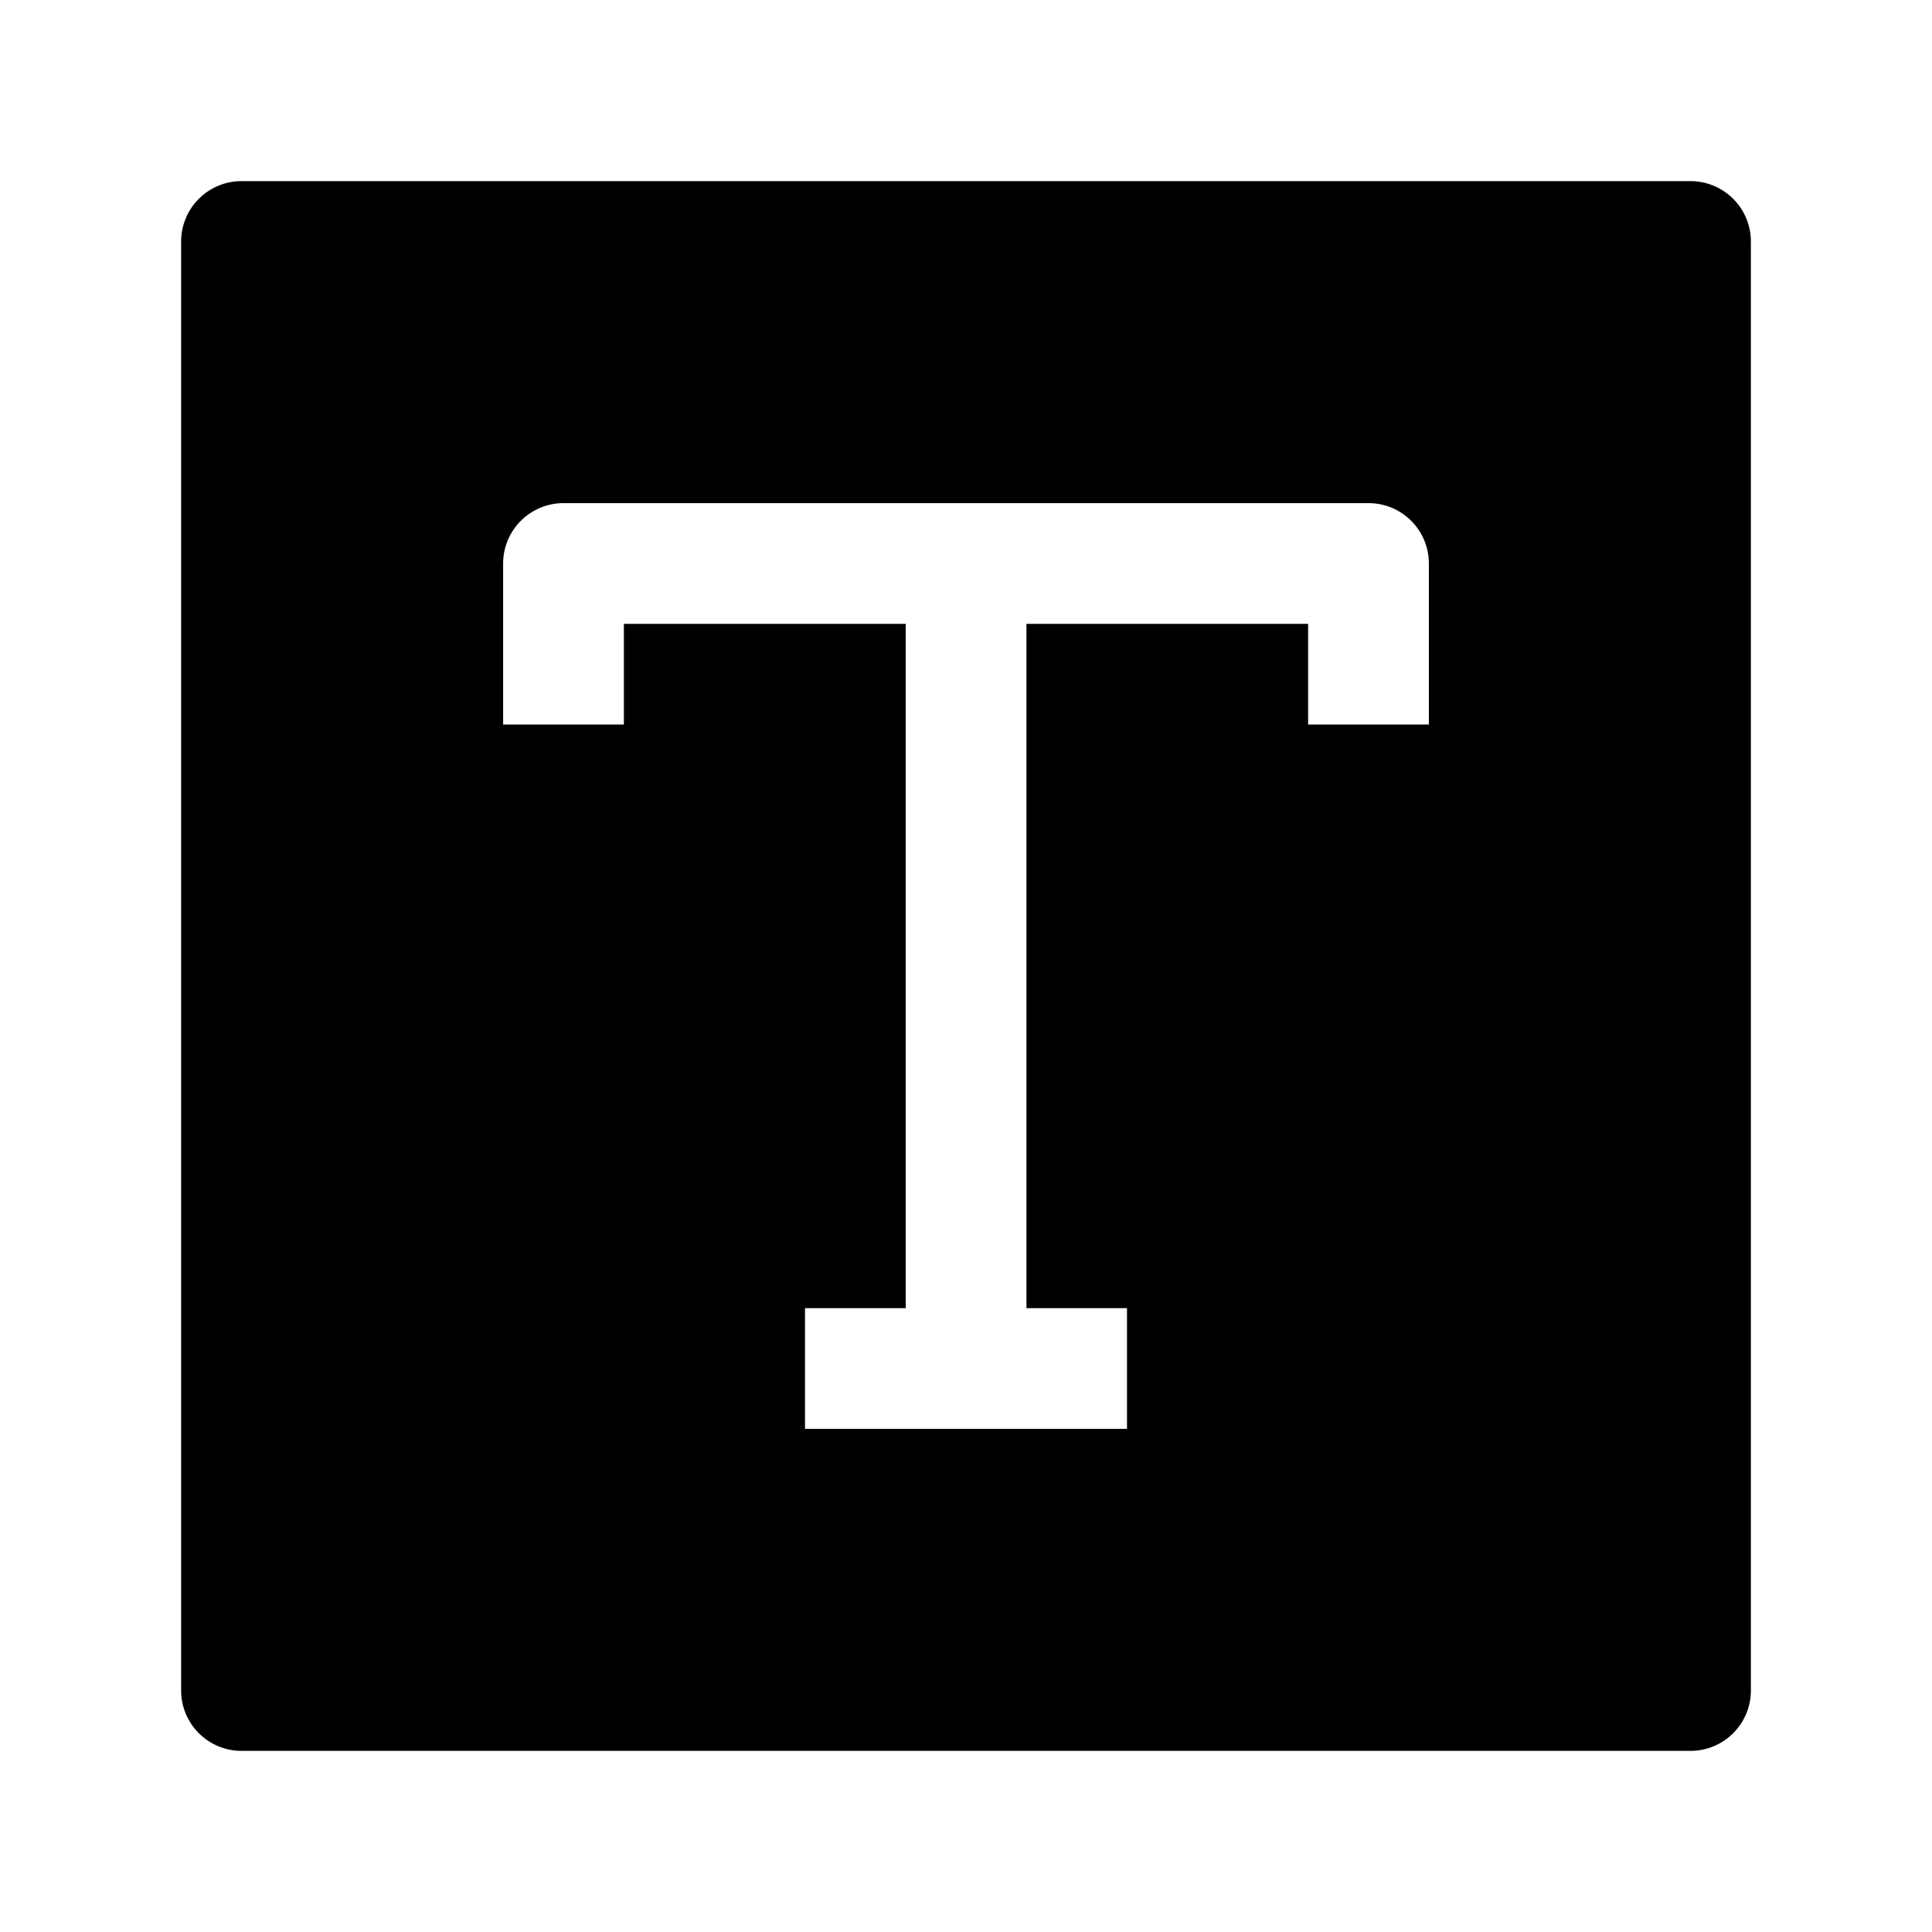 <svg width="24" height="24" viewBox="0 0 24 24" xmlns="http://www.w3.org/2000/svg">
    <path fill-rule="evenodd" clip-rule="evenodd" d="M3 2.25C2.801 2.25 2.61 2.329 2.47 2.47C2.329 2.61 2.25 2.801 2.25 3V21C2.25 21.414 2.586 21.75 3 21.75H21C21.414 21.75 21.75 21.414 21.75 21V3C21.75 2.586 21.414 2.25 21 2.25H3ZM7 6.25C6.586 6.25 6.25 6.586 6.25 7V9H7.75V7.75H11.251V16.25H10V17.75H14V16.25H12.751V7.75H16.25V9H17.75V7C17.75 6.586 17.415 6.25 17 6.25H7Z"/>
</svg>
